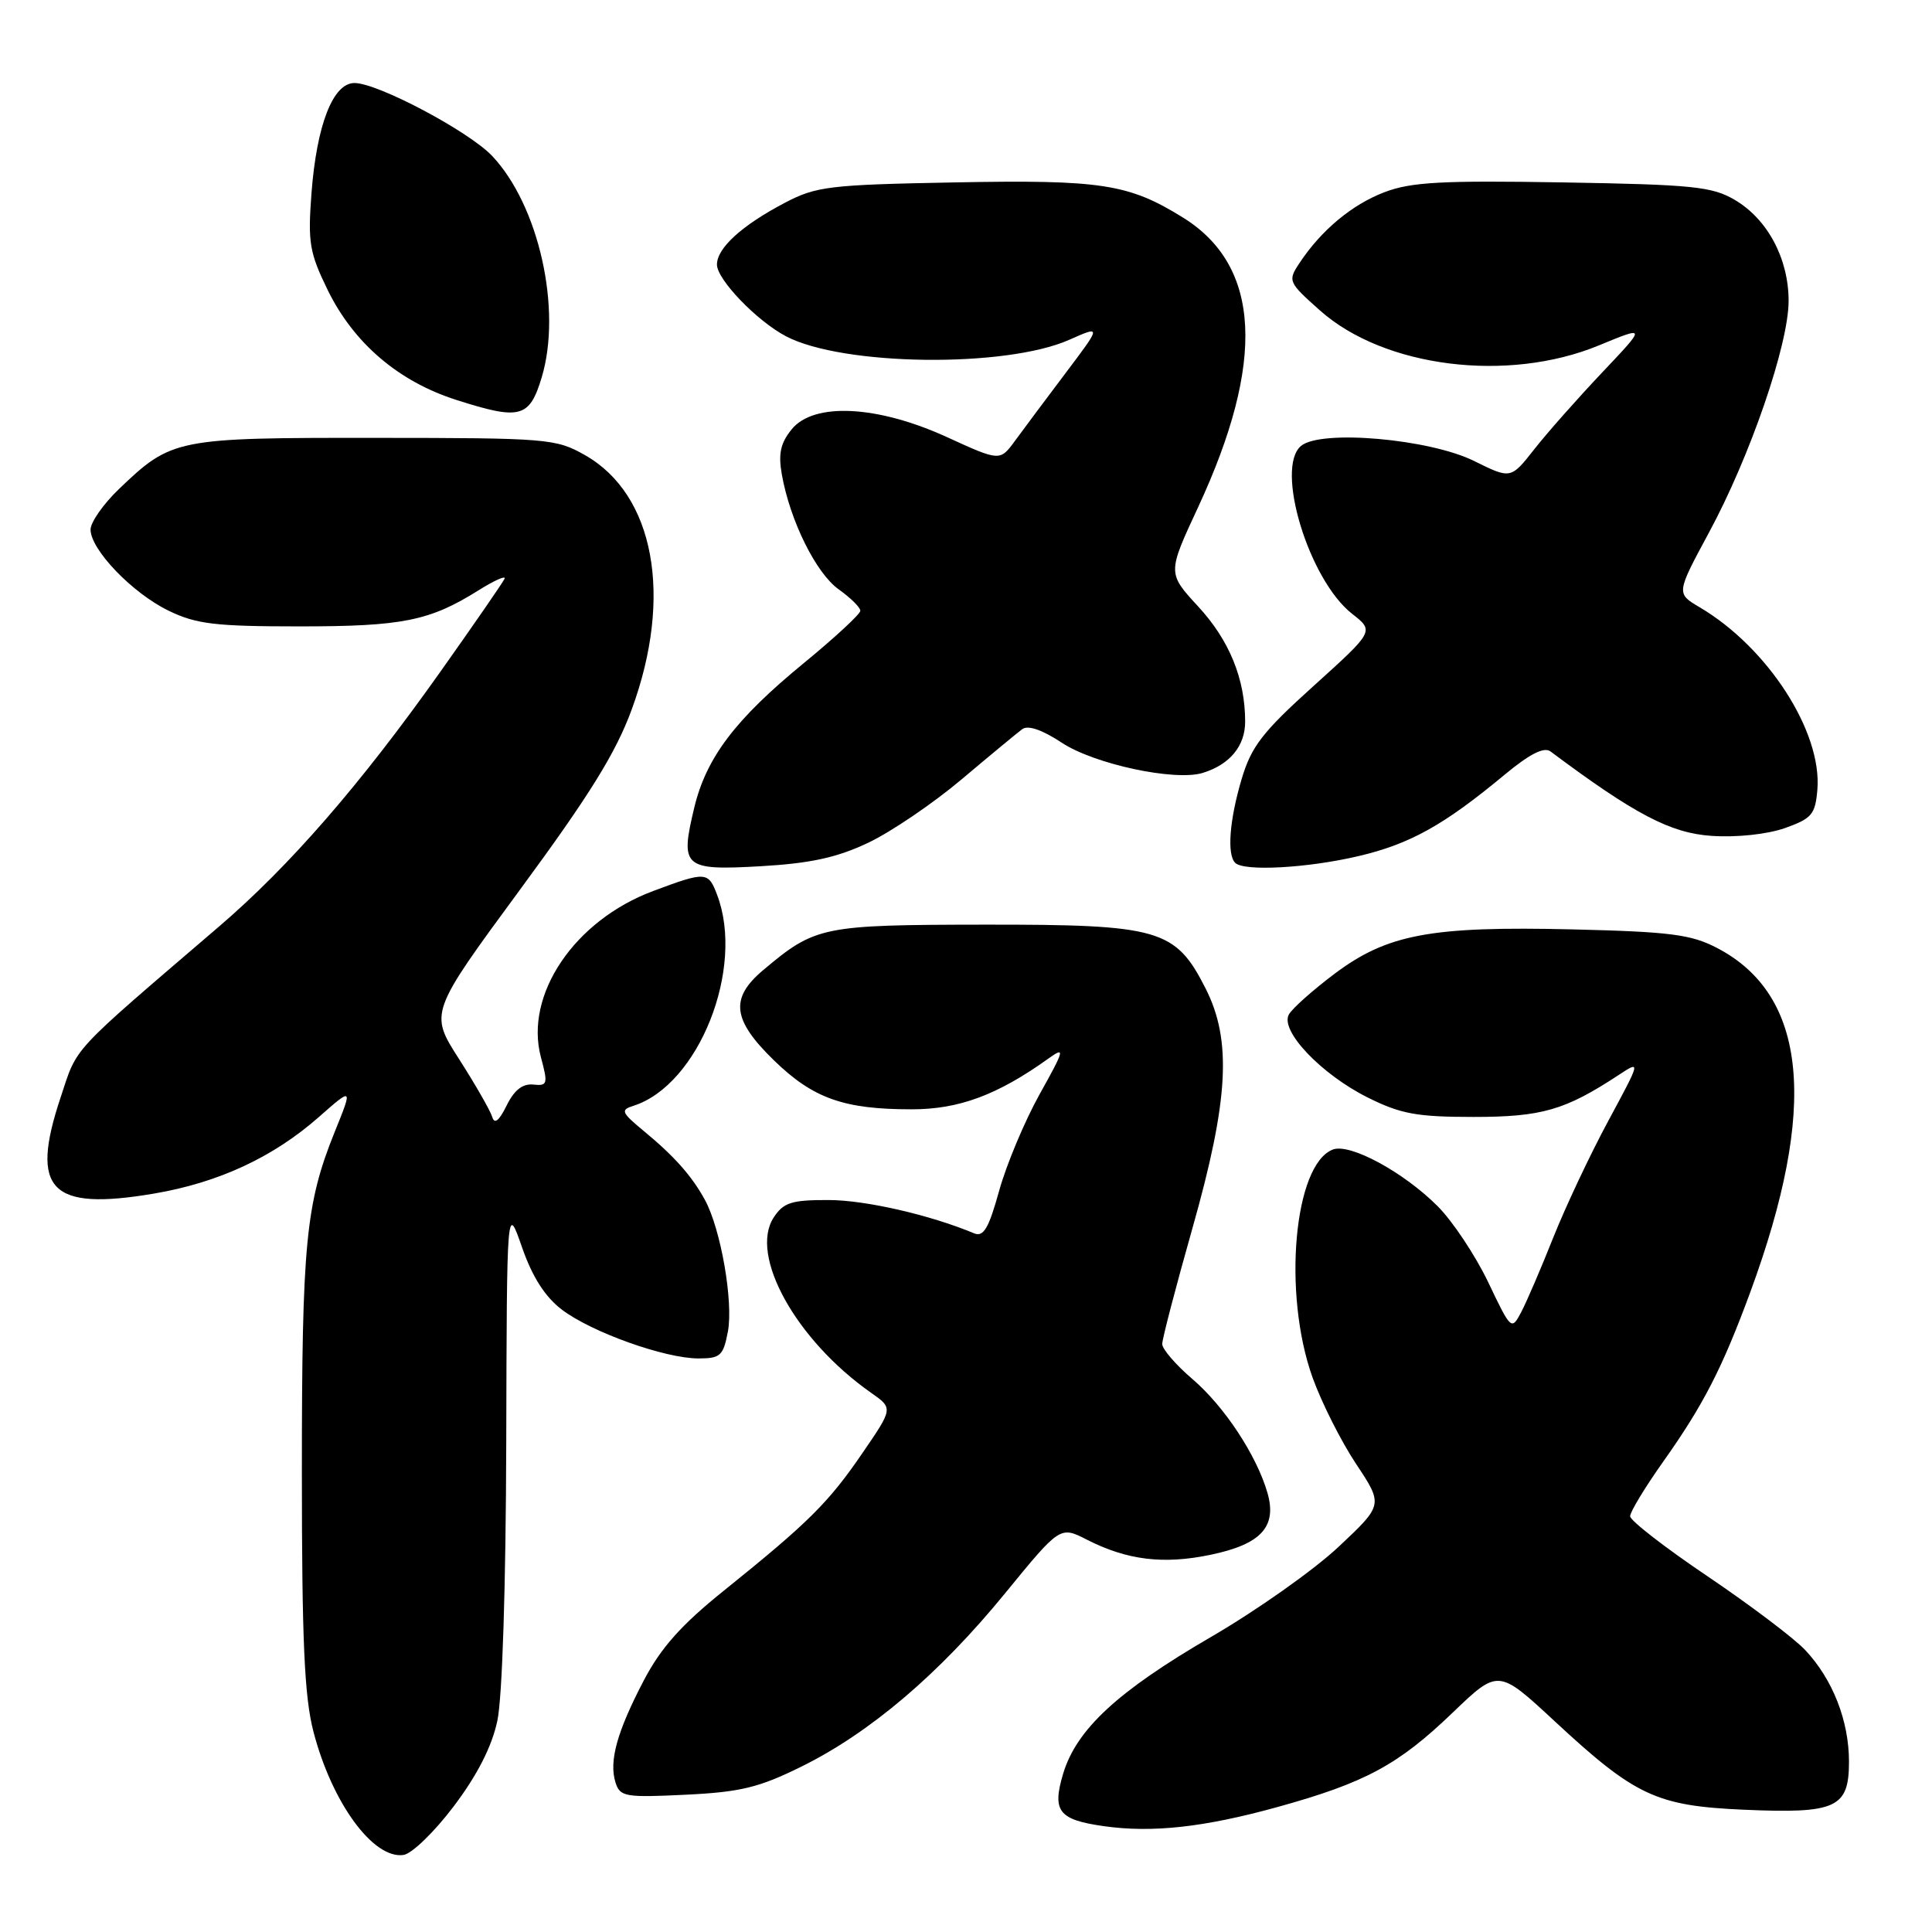 <?xml version="1.0" encoding="UTF-8" standalone="no"?>
<!DOCTYPE svg PUBLIC "-//W3C//DTD SVG 1.1//EN" "http://www.w3.org/Graphics/SVG/1.1/DTD/svg11.dtd" >
<svg xmlns="http://www.w3.org/2000/svg" xmlns:xlink="http://www.w3.org/1999/xlink" version="1.1" viewBox="0 0 256 256">
 <g >
 <path fill="currentColor"
d=" M 60.14 239.32 C 63.25 235.20 65.17 231.44 65.90 228.02 C 66.56 224.96 67.03 210.13 67.08 191.20 C 67.16 159.50 67.16 159.50 69.17 165.27 C 70.53 169.19 72.22 171.83 74.43 173.52 C 78.37 176.52 88.10 180.00 92.55 180.00 C 95.46 180.00 95.84 179.65 96.45 176.44 C 97.19 172.47 95.51 162.86 93.41 159.00 C 91.67 155.81 89.34 153.19 85.25 149.82 C 82.33 147.40 82.20 147.07 83.92 146.53 C 92.58 143.78 98.73 128.30 95.02 118.57 C 93.85 115.47 93.54 115.45 86.53 118.07 C 76.11 121.97 69.47 131.81 71.67 140.07 C 72.63 143.65 72.56 143.91 70.65 143.71 C 69.24 143.57 68.13 144.45 67.13 146.49 C 66.12 148.54 65.52 149.01 65.22 147.99 C 64.97 147.17 63.00 143.73 60.84 140.35 C 56.90 134.21 56.90 134.21 68.93 117.85 C 78.13 105.35 81.61 99.74 83.71 94.00 C 89.21 79.01 86.72 65.52 77.50 60.30 C 73.66 58.12 72.56 58.03 49.70 58.02 C 23.29 58.00 22.75 58.11 15.75 64.81 C 13.69 66.79 12.00 69.20 12.00 70.17 C 12.00 72.83 17.55 78.61 22.36 80.93 C 26.01 82.70 28.53 83.00 39.67 83.00 C 53.32 83.00 56.92 82.28 63.36 78.25 C 65.48 76.92 67.06 76.21 66.86 76.68 C 66.66 77.14 62.81 82.72 58.30 89.08 C 47.73 103.99 38.37 114.76 29.00 122.79 C 9.03 139.91 10.32 138.52 8.02 145.45 C 3.94 157.69 6.66 160.48 20.38 158.16 C 28.95 156.71 36.18 153.35 42.24 148.02 C 46.75 144.05 46.75 144.05 44.36 149.96 C 40.51 159.50 40.00 164.73 40.00 194.93 C 40.00 217.48 40.33 224.84 41.54 229.48 C 43.99 238.89 49.46 246.37 53.47 245.79 C 54.58 245.63 57.58 242.72 60.14 239.32 Z  M 169.28 239.44 C 180.90 236.22 185.27 233.87 192.49 226.93 C 198.53 221.14 198.53 221.14 206.01 228.08 C 216.69 237.99 219.49 239.29 231.11 239.80 C 243.32 240.33 245.00 239.56 245.00 233.43 C 245.00 228.01 242.84 222.51 239.20 218.64 C 237.71 217.06 231.89 212.67 226.25 208.86 C 220.61 205.06 216.00 201.48 216.00 200.91 C 216.00 200.33 217.97 197.08 220.38 193.68 C 225.71 186.16 228.21 181.29 231.92 171.22 C 240.94 146.71 239.50 131.84 227.50 125.60 C 224.08 123.82 221.31 123.46 208.41 123.15 C 189.58 122.70 183.82 123.78 176.81 129.05 C 173.94 131.21 171.23 133.62 170.78 134.43 C 169.58 136.58 175.08 142.36 181.24 145.43 C 185.61 147.61 187.75 148.00 195.24 148.00 C 204.29 148.00 207.38 147.11 214.47 142.45 C 217.43 140.50 217.43 140.50 213.12 148.50 C 210.74 152.90 207.47 159.84 205.84 163.92 C 204.22 168.00 202.30 172.47 201.58 173.84 C 200.28 176.31 200.23 176.27 197.19 169.89 C 195.49 166.34 192.48 161.82 190.50 159.83 C 185.96 155.29 178.86 151.45 176.61 152.32 C 171.45 154.30 169.93 171.36 173.91 182.50 C 175.09 185.80 177.68 190.95 179.67 193.95 C 183.29 199.40 183.29 199.40 177.38 204.95 C 174.13 208.01 166.53 213.38 160.49 216.89 C 148.10 224.09 142.64 229.14 140.87 235.03 C 139.39 239.99 140.26 241.12 146.23 241.97 C 152.66 242.89 159.55 242.13 169.28 239.44 Z  M 106.18 234.09 C 115.28 229.60 124.45 221.80 133.17 211.13 C 140.47 202.20 140.47 202.20 144.03 204.02 C 149.35 206.73 154.15 207.32 160.39 206.02 C 167.09 204.63 169.23 202.31 167.95 197.83 C 166.52 192.86 162.25 186.37 158.01 182.74 C 155.80 180.85 154.00 178.76 154.00 178.09 C 154.00 177.42 155.80 170.52 158.00 162.76 C 162.81 145.77 163.25 137.89 159.75 130.98 C 155.75 123.10 153.66 122.50 130.50 122.52 C 108.89 122.55 108.05 122.72 101.12 128.55 C 96.69 132.28 97.03 135.13 102.56 140.51 C 107.74 145.54 111.79 146.99 120.78 146.99 C 127.05 147.00 132.17 145.10 138.94 140.25 C 141.17 138.65 141.07 139.05 137.75 145.00 C 135.76 148.58 133.35 154.33 132.39 157.79 C 131.01 162.78 130.32 163.94 129.07 163.42 C 123.20 160.97 114.64 159.01 109.77 159.01 C 104.88 159.00 103.82 159.34 102.52 161.32 C 99.24 166.34 105.47 177.57 115.42 184.55 C 118.35 186.60 118.35 186.60 114.27 192.55 C 109.78 199.12 107.10 201.77 95.94 210.75 C 90.30 215.28 87.59 218.31 85.31 222.66 C 81.75 229.47 80.67 233.37 81.56 236.20 C 82.16 238.08 82.85 238.20 90.85 237.81 C 98.11 237.46 100.57 236.86 106.18 234.09 Z  M 115.02 111.68 C 118.03 110.26 123.60 106.48 127.38 103.30 C 131.16 100.11 134.80 97.10 135.45 96.62 C 136.21 96.05 138.09 96.70 140.67 98.40 C 144.97 101.25 155.65 103.54 159.35 102.42 C 162.95 101.32 165.00 98.85 164.99 95.60 C 164.98 89.95 162.90 84.84 158.77 80.37 C 154.69 75.94 154.69 75.94 158.75 67.22 C 167.72 47.91 167.07 35.25 156.77 28.84 C 149.56 24.36 145.96 23.80 126.50 24.17 C 109.89 24.48 108.15 24.69 104.00 26.87 C 98.32 29.85 95.00 32.86 95.00 35.06 C 95.00 37.04 100.30 42.54 104.15 44.56 C 111.67 48.50 133.22 48.77 141.67 45.03 C 145.95 43.13 145.95 43.13 141.23 49.39 C 138.63 52.84 135.60 56.89 134.50 58.40 C 132.50 61.13 132.50 61.13 125.50 57.93 C 116.26 53.70 107.82 53.28 104.90 56.89 C 103.42 58.71 103.11 60.13 103.60 62.89 C 104.69 69.01 108.13 75.96 111.14 78.10 C 112.71 79.22 114.00 80.49 114.00 80.93 C 114.00 81.36 110.62 84.49 106.49 87.88 C 97.43 95.31 93.58 100.39 91.99 107.03 C 90.09 114.94 90.57 115.36 100.79 114.78 C 107.39 114.40 110.88 113.64 115.02 111.68 Z  M 180.00 113.44 C 186.83 111.84 191.32 109.34 199.35 102.67 C 202.70 99.89 204.59 98.93 205.45 99.57 C 216.63 107.92 221.36 110.40 226.82 110.76 C 230.14 110.98 234.16 110.55 236.50 109.73 C 240.07 108.46 240.53 107.92 240.81 104.66 C 241.46 96.99 234.26 85.81 225.22 80.47 C 222.10 78.63 222.10 78.63 226.45 70.56 C 231.91 60.46 237.00 45.64 237.00 39.87 C 237.00 34.28 234.22 29.06 229.89 26.50 C 226.88 24.72 224.35 24.46 207.10 24.17 C 191.02 23.90 186.97 24.12 183.44 25.47 C 179.12 27.12 175.04 30.53 172.16 34.90 C 170.62 37.22 170.71 37.41 174.93 41.16 C 183.42 48.70 199.78 50.74 211.83 45.78 C 218.15 43.17 218.15 43.17 212.31 49.34 C 209.10 52.73 205.05 57.30 203.33 59.49 C 200.19 63.49 200.19 63.49 195.34 61.09 C 189.41 58.15 175.04 56.89 172.40 59.08 C 168.91 61.98 173.42 76.84 179.17 81.34 C 182.10 83.63 182.10 83.63 174.07 90.88 C 167.26 97.02 165.81 98.91 164.52 103.24 C 162.91 108.66 162.56 113.23 163.67 114.33 C 164.82 115.49 173.25 115.03 180.00 113.44 Z  M 71.78 50.00 C 74.49 40.99 71.40 27.20 65.20 20.65 C 62.09 17.38 50.05 11.00 46.97 11.00 C 44.12 11.00 41.96 16.54 41.27 25.64 C 40.78 32.13 41.01 33.49 43.42 38.43 C 46.87 45.47 52.79 50.54 60.46 52.99 C 68.93 55.70 70.16 55.38 71.78 50.00 Z "/>
</g>
</svg>